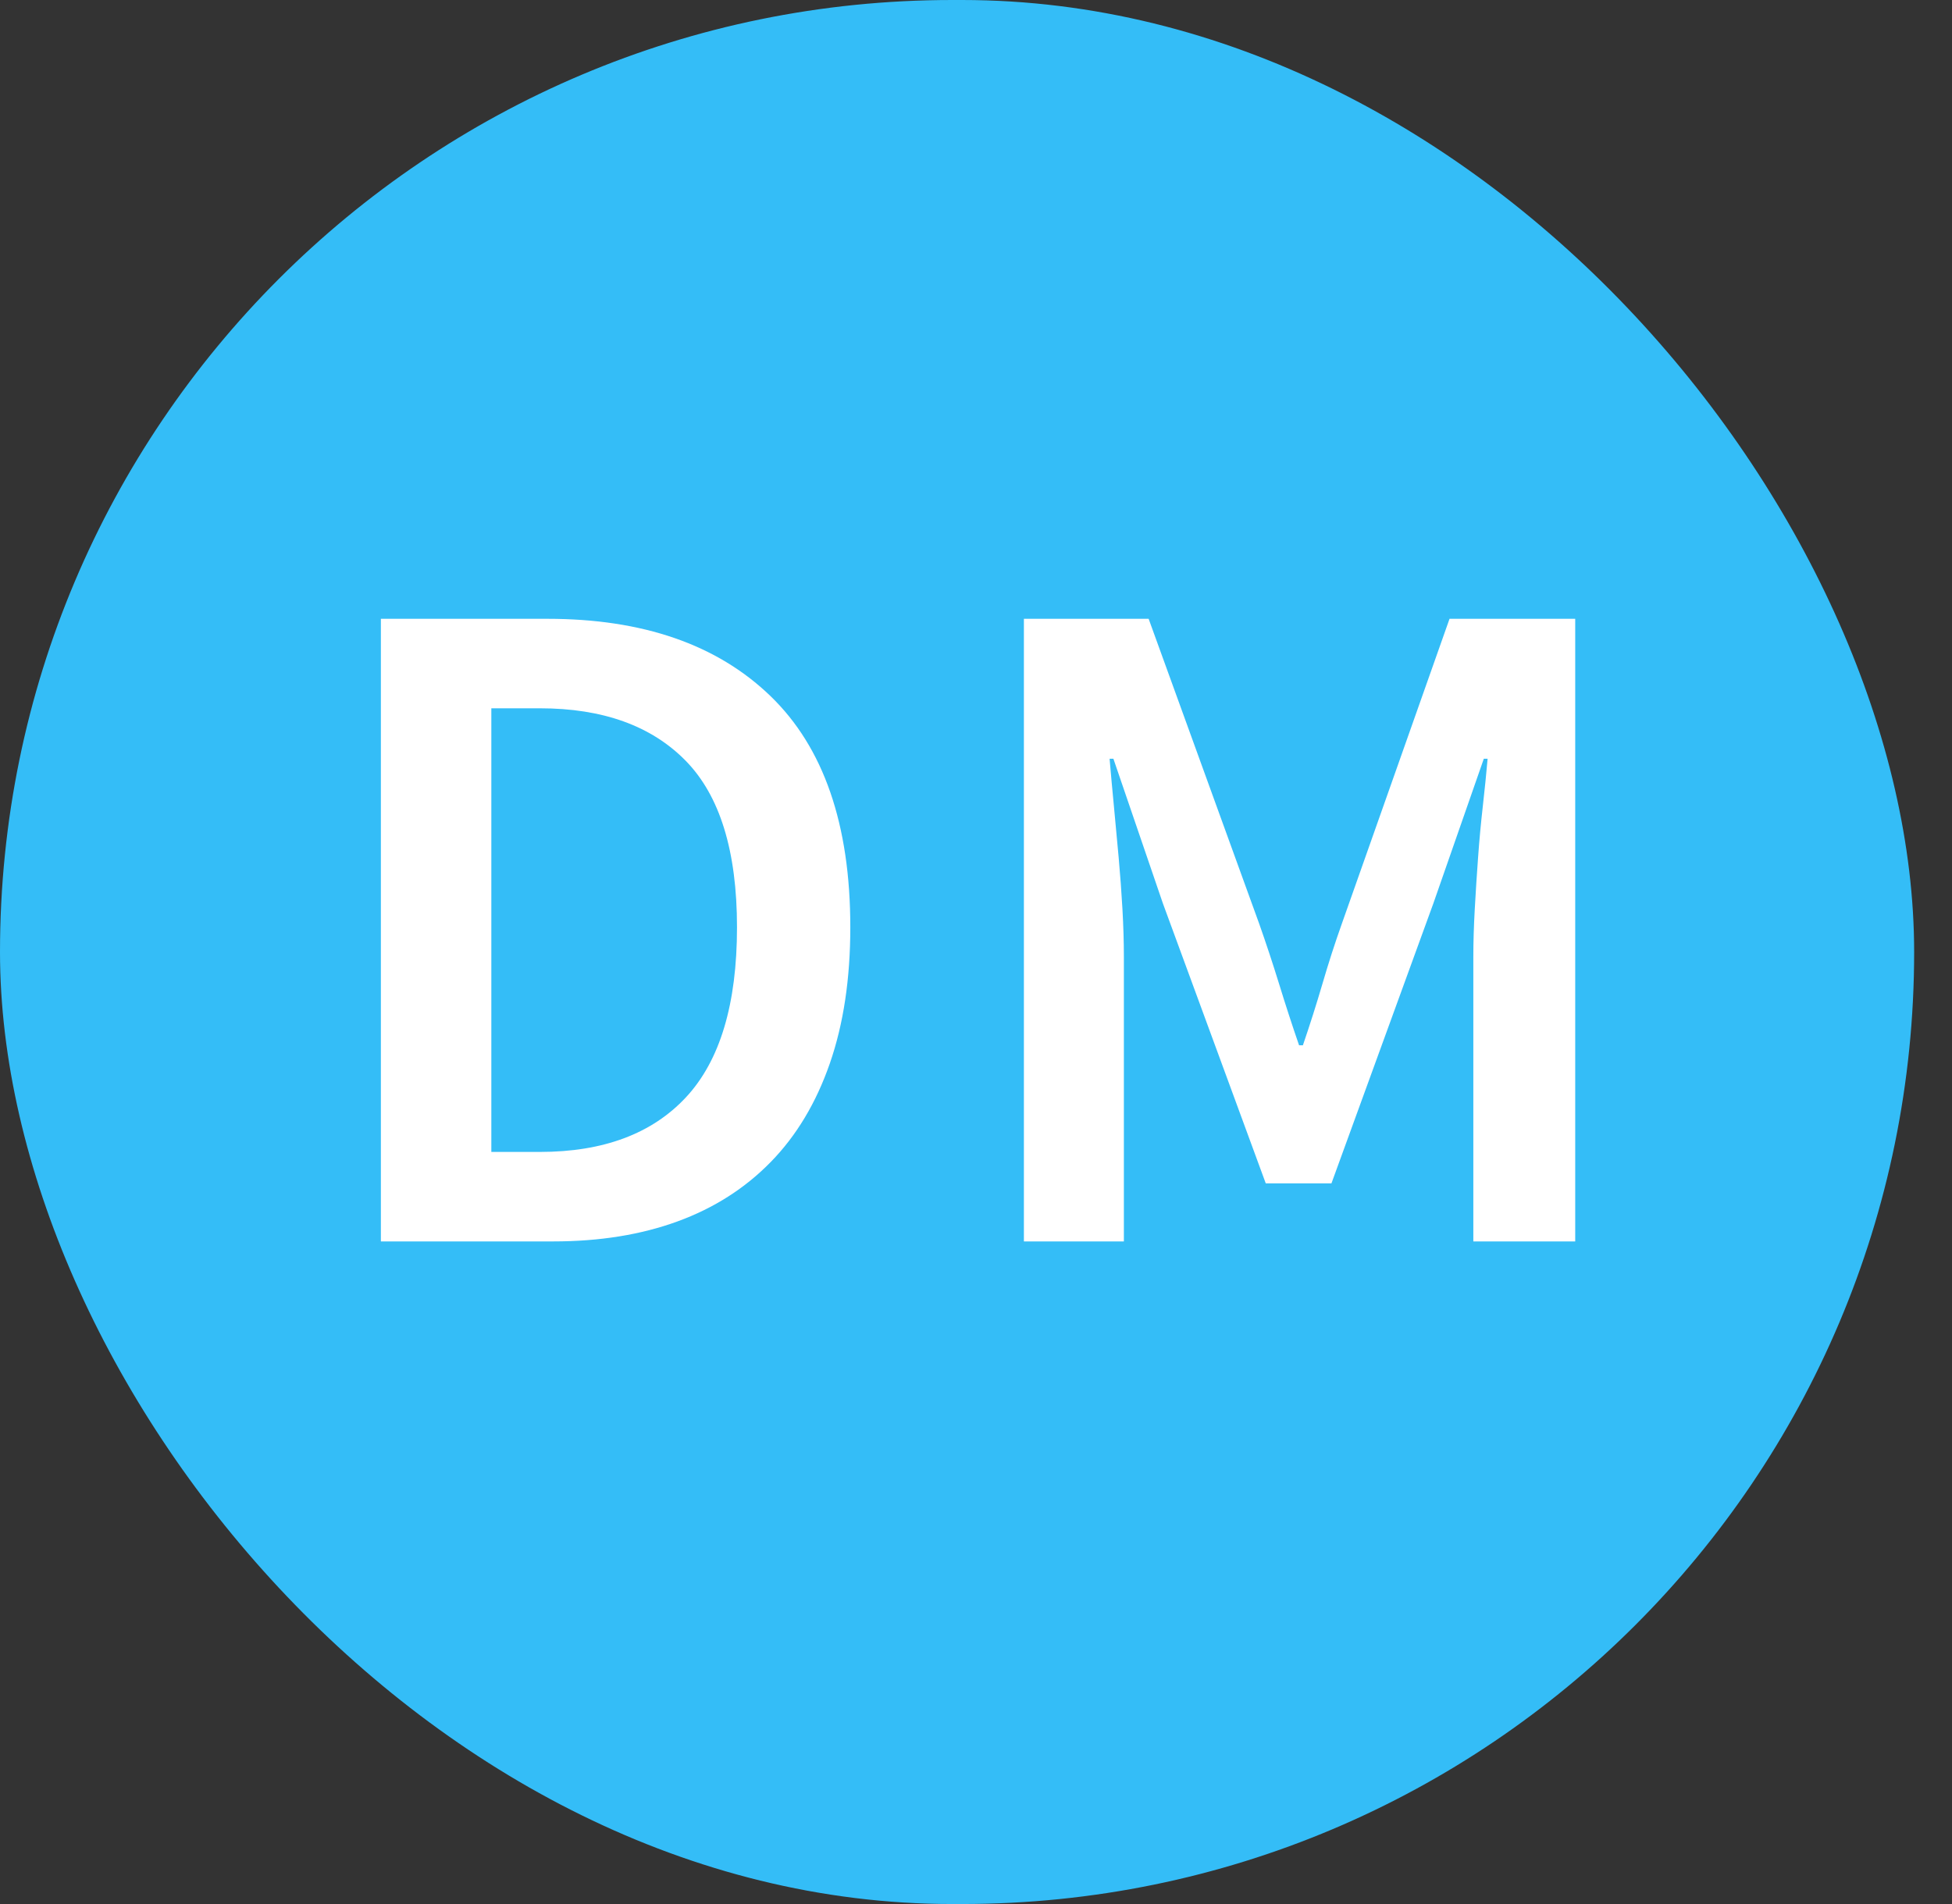 <?xml version="1.0" encoding="UTF-8"?>
<svg width="41px" height="40px" viewBox="0 0 41 40" version="1.1" xmlns="http://www.w3.org/2000/svg" xmlns:xlink="http://www.w3.org/1999/xlink">
    <rect x="0" y="0" width="41" height="40" fill="#333333" stroke="none"/>
    <!-- Generator: Sketch 62 (91390) - https://sketch.com -->
    <title>Group 45iniciales</title>
    <desc>Created with Sketch.</desc>
    <g id="Page-1" stroke="none" stroke-width="1" fill="none" fill-rule="evenodd">
        <g id="USUARIOS/CLIENTES-inicio" transform="translate(-463, -262)">
            <g id="Group-45" transform="translate(463, 262)">
                <rect id="Rectangle-Copy-26" fill="#34BDF7" x="3.55271368e-15" y="0" width="40.205" height="40" rx="20"></rect>
                <path d="M11.62,26.08 C12.593,26.08 13.463,25.94 14.23,25.66 C14.997,25.38 15.65,24.963 16.19,24.41 C16.73,23.857 17.143,23.167 17.43,22.34 C17.717,21.513 17.86,20.56 17.86,19.48 C17.86,17.32 17.3,15.7 16.18,14.62 C15.06,13.54 13.5,13 11.5,13 L11.5,13 L8,13 L8,26.08 L11.62,26.08 Z M11.34,24.2 L10.32,24.2 L10.32,14.88 L11.34,14.88 C12.66,14.88 13.68,15.247 14.4,15.98 C15.12,16.713 15.48,17.88 15.48,19.48 C15.48,21.093 15.123,22.283 14.41,23.05 C13.697,23.817 12.673,24.2 11.34,24.2 L11.34,24.2 Z M23.606,26.08 L23.606,20.1 C23.606,19.793 23.596,19.46 23.576,19.1 C23.556,18.74 23.529,18.377 23.496,18.01 C23.462,17.643 23.429,17.283 23.396,16.93 C23.362,16.577 23.332,16.247 23.306,15.94 L23.306,15.94 L23.386,15.94 L24.426,18.98 L26.586,24.86 L27.966,24.86 L30.106,18.98 L31.166,15.94 L31.246,15.94 C31.219,16.247 31.186,16.577 31.146,16.93 C31.106,17.283 31.072,17.643 31.046,18.01 C31.019,18.377 30.996,18.74 30.976,19.1 C30.956,19.46 30.946,19.793 30.946,20.1 L30.946,20.1 L30.946,26.08 L33.086,26.08 L33.086,13 L30.446,13 L28.186,19.4 C28.039,19.813 27.902,20.237 27.776,20.67 C27.649,21.103 27.512,21.533 27.366,21.96 L27.366,21.96 L27.286,21.96 C27.139,21.533 26.999,21.103 26.866,20.67 C26.732,20.237 26.592,19.813 26.446,19.4 L26.446,19.4 L24.126,13 L21.506,13 L21.506,26.08 L23.606,26.08 Z" id="DM" fill="#FFFFFF" fill-rule="nonzero"></path>
            </g>
        </g>
    </g>
</svg>